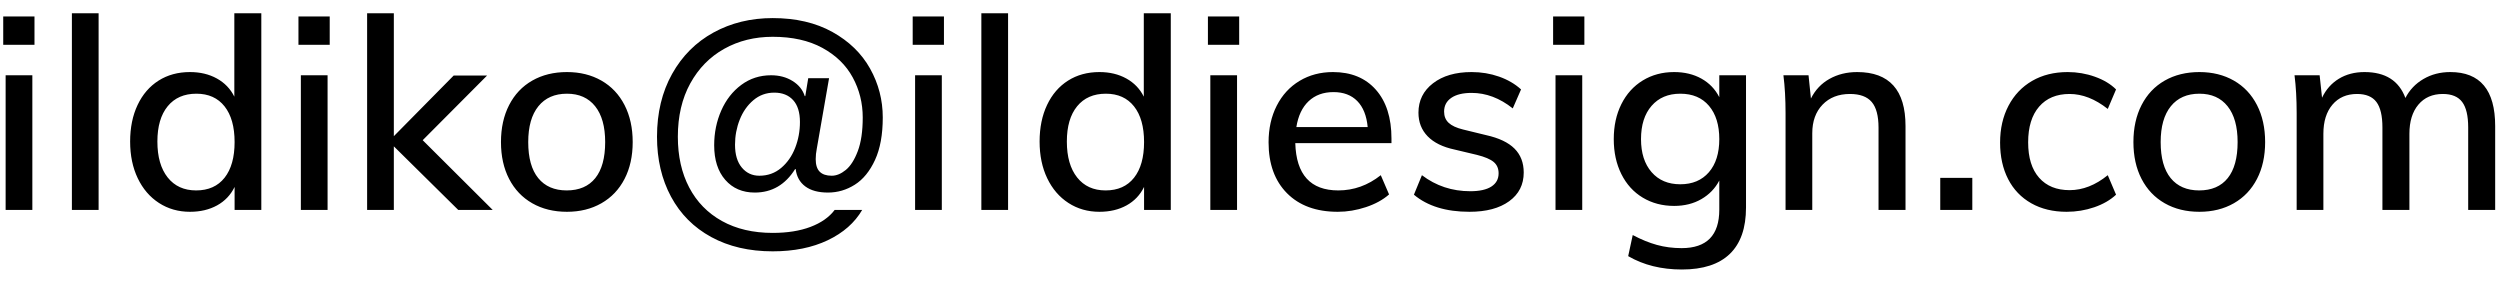<?xml version="1.0" encoding="UTF-8"?>
<svg width="131px" height="15px" viewBox="0 0 131 15" version="1.1" xmlns="http://www.w3.org/2000/svg" xmlns:xlink="http://www.w3.org/1999/xlink">
    <!-- Generator: Sketch 52.6 (67491) - http://www.bohemiancoding.com/sketch -->
    <title>email</title>
    <desc>Created with Sketch.</desc>
    <g id="Page-1" stroke="none" stroke-width="1" fill="none" fill-rule="evenodd">
        <path d="M0.295,11 L0.295,3.944 L1.695,3.944 L1.695,11 L0.295,11 Z M0.169,0.864 L1.807,0.864 L1.807,2.348 L0.169,2.348 L0.169,0.864 Z M3.767,11 L3.767,0.696 L5.167,0.696 L5.167,11 L3.767,11 Z M13.693,0.696 L13.693,11 L12.293,11 L12.293,9.796 C12.088,10.216 11.782,10.538 11.376,10.762 C10.97,10.986 10.496,11.098 9.955,11.098 C9.348,11.098 8.807,10.944 8.331,10.636 C7.855,10.328 7.484,9.896 7.218,9.341 C6.952,8.786 6.819,8.144 6.819,7.416 C6.819,6.688 6.95,6.049 7.211,5.498 C7.472,4.947 7.839,4.523 8.31,4.224 C8.781,3.925 9.33,3.776 9.955,3.776 C10.487,3.776 10.956,3.888 11.362,4.112 C11.768,4.336 12.074,4.653 12.279,5.064 L12.279,0.696 L13.693,0.696 Z M10.277,9.978 C10.921,9.978 11.418,9.756 11.768,9.313 C12.118,8.87 12.293,8.247 12.293,7.444 C12.293,6.641 12.118,6.018 11.768,5.575 C11.418,5.132 10.926,4.91 10.291,4.91 C9.647,4.91 9.145,5.129 8.786,5.568 C8.427,6.007 8.247,6.623 8.247,7.416 C8.247,8.219 8.427,8.846 8.786,9.299 C9.145,9.752 9.642,9.978 10.277,9.978 Z M15.765,11 L15.765,3.944 L17.165,3.944 L17.165,11 L15.765,11 Z M15.639,0.864 L17.277,0.864 L17.277,2.348 L15.639,2.348 L15.639,0.864 Z M25.817,11 L24.011,11 L20.637,7.668 L20.637,11 L19.237,11 L19.237,0.696 L20.637,0.696 L20.637,7.136 L23.773,3.958 L25.523,3.958 L22.149,7.346 L25.817,11 Z M29.709,11.098 C29.018,11.098 28.412,10.949 27.889,10.65 C27.366,10.351 26.963,9.927 26.678,9.376 C26.393,8.825 26.251,8.181 26.251,7.444 C26.251,6.707 26.393,6.06 26.678,5.505 C26.963,4.95 27.366,4.523 27.889,4.224 C28.412,3.925 29.018,3.776 29.709,3.776 C30.39,3.776 30.992,3.925 31.515,4.224 C32.038,4.523 32.441,4.95 32.726,5.505 C33.011,6.06 33.153,6.707 33.153,7.444 C33.153,8.181 33.011,8.825 32.726,9.376 C32.441,9.927 32.038,10.351 31.515,10.65 C30.992,10.949 30.39,11.098 29.709,11.098 Z M29.695,9.978 C30.348,9.978 30.848,9.763 31.193,9.334 C31.538,8.905 31.711,8.275 31.711,7.444 C31.711,6.632 31.536,6.007 31.186,5.568 C30.836,5.129 30.344,4.91 29.709,4.91 C29.065,4.91 28.566,5.129 28.211,5.568 C27.856,6.007 27.679,6.632 27.679,7.444 C27.679,8.275 27.854,8.905 28.204,9.334 C28.554,9.763 29.051,9.978 29.695,9.978 Z M40.489,13.17 C39.257,13.17 38.184,12.92 37.269,12.421 C36.354,11.922 35.652,11.217 35.162,10.307 C34.672,9.397 34.427,8.349 34.427,7.164 C34.427,5.913 34.691,4.817 35.218,3.874 C35.745,2.931 36.469,2.208 37.388,1.704 C38.307,1.2 39.341,0.948 40.489,0.948 C41.702,0.948 42.745,1.191 43.618,1.676 C44.491,2.161 45.149,2.801 45.592,3.594 C46.035,4.387 46.257,5.241 46.257,6.156 C46.257,7.052 46.122,7.794 45.851,8.382 C45.58,8.97 45.228,9.402 44.794,9.677 C44.36,9.952 43.891,10.09 43.387,10.09 C42.883,10.09 42.486,9.983 42.197,9.768 C41.908,9.553 41.74,9.25 41.693,8.858 L41.665,8.858 C41.152,9.679 40.447,10.09 39.551,10.09 C38.907,10.09 38.391,9.868 38.004,9.425 C37.617,8.982 37.423,8.377 37.423,7.612 C37.423,6.959 37.547,6.352 37.794,5.792 C38.041,5.232 38.391,4.784 38.844,4.448 C39.297,4.112 39.817,3.944 40.405,3.944 C40.834,3.944 41.21,4.044 41.532,4.245 C41.854,4.446 42.066,4.709 42.169,5.036 L42.197,5.036 L42.351,4.098 L43.443,4.098 L42.799,7.794 C42.762,7.981 42.743,8.163 42.743,8.34 C42.743,8.639 42.813,8.858 42.953,8.998 C43.093,9.138 43.303,9.208 43.583,9.208 C43.826,9.208 44.071,9.108 44.318,8.907 C44.565,8.706 44.775,8.377 44.948,7.92 C45.121,7.463 45.207,6.875 45.207,6.156 C45.207,5.4 45.032,4.7 44.682,4.056 C44.332,3.412 43.802,2.896 43.093,2.509 C42.384,2.122 41.516,1.928 40.489,1.928 C39.546,1.928 38.699,2.138 37.948,2.558 C37.197,2.978 36.604,3.582 36.17,4.371 C35.736,5.16 35.519,6.091 35.519,7.164 C35.519,8.181 35.717,9.068 36.114,9.824 C36.511,10.58 37.082,11.166 37.829,11.581 C38.576,11.996 39.462,12.204 40.489,12.204 C41.254,12.204 41.915,12.099 42.47,11.889 C43.025,11.679 43.448,11.383 43.737,11 L45.179,11 C44.787,11.672 44.185,12.202 43.373,12.589 C42.561,12.976 41.6,13.17 40.489,13.17 Z M39.789,9.208 C40.228,9.208 40.608,9.073 40.93,8.802 C41.252,8.531 41.497,8.181 41.665,7.752 C41.833,7.323 41.917,6.87 41.917,6.394 C41.917,5.89 41.798,5.507 41.56,5.246 C41.322,4.985 40.993,4.854 40.573,4.854 C40.153,4.854 39.787,4.987 39.474,5.253 C39.161,5.519 38.923,5.86 38.76,6.275 C38.597,6.69 38.515,7.127 38.515,7.584 C38.515,8.097 38.634,8.496 38.872,8.781 C39.11,9.066 39.416,9.208 39.789,9.208 Z M47.951,11 L47.951,3.944 L49.351,3.944 L49.351,11 L47.951,11 Z M47.825,0.864 L49.463,0.864 L49.463,2.348 L47.825,2.348 L47.825,0.864 Z M51.423,11 L51.423,0.696 L52.823,0.696 L52.823,11 L51.423,11 Z M61.349,0.696 L61.349,11 L59.949,11 L59.949,9.796 C59.744,10.216 59.438,10.538 59.032,10.762 C58.626,10.986 58.152,11.098 57.611,11.098 C57.004,11.098 56.463,10.944 55.987,10.636 C55.511,10.328 55.14,9.896 54.874,9.341 C54.608,8.786 54.475,8.144 54.475,7.416 C54.475,6.688 54.606,6.049 54.867,5.498 C55.128,4.947 55.495,4.523 55.966,4.224 C56.437,3.925 56.986,3.776 57.611,3.776 C58.143,3.776 58.612,3.888 59.018,4.112 C59.424,4.336 59.73,4.653 59.935,5.064 L59.935,0.696 L61.349,0.696 Z M57.933,9.978 C58.577,9.978 59.074,9.756 59.424,9.313 C59.774,8.87 59.949,8.247 59.949,7.444 C59.949,6.641 59.774,6.018 59.424,5.575 C59.074,5.132 58.582,4.91 57.947,4.91 C57.303,4.91 56.801,5.129 56.442,5.568 C56.083,6.007 55.903,6.623 55.903,7.416 C55.903,8.219 56.083,8.846 56.442,9.299 C56.801,9.752 57.298,9.978 57.933,9.978 Z M63.421,11 L63.421,3.944 L64.821,3.944 L64.821,11 L63.421,11 Z M63.295,0.864 L64.933,0.864 L64.933,2.348 L63.295,2.348 L63.295,0.864 Z M72.913,7.5 L67.873,7.5 C67.92,9.152 68.671,9.978 70.127,9.978 C70.939,9.978 71.681,9.712 72.353,9.18 L72.787,10.188 C72.47,10.468 72.066,10.69 71.576,10.853 C71.086,11.016 70.594,11.098 70.099,11.098 C68.97,11.098 68.083,10.774 67.439,10.125 C66.795,9.476 66.473,8.587 66.473,7.458 C66.473,6.739 66.615,6.1 66.9,5.54 C67.185,4.98 67.584,4.546 68.097,4.238 C68.61,3.93 69.194,3.776 69.847,3.776 C70.799,3.776 71.548,4.084 72.094,4.7 C72.64,5.316 72.913,6.17 72.913,7.262 L72.913,7.5 Z M69.875,4.826 C69.343,4.826 68.909,4.985 68.573,5.302 C68.237,5.619 68.022,6.072 67.929,6.66 L71.667,6.66 C71.611,6.063 71.429,5.608 71.121,5.295 C70.813,4.982 70.398,4.826 69.875,4.826 Z M77.001,11.098 C75.769,11.098 74.798,10.799 74.089,10.202 L74.509,9.18 C75.246,9.74 76.091,10.02 77.043,10.02 C77.528,10.02 77.897,9.938 78.149,9.775 C78.401,9.612 78.527,9.381 78.527,9.082 C78.527,8.83 78.441,8.632 78.268,8.487 C78.095,8.342 77.804,8.219 77.393,8.116 L76.217,7.836 C75.601,7.705 75.132,7.474 74.81,7.143 C74.488,6.812 74.327,6.399 74.327,5.904 C74.327,5.269 74.581,4.756 75.09,4.364 C75.599,3.972 76.273,3.776 77.113,3.776 C77.617,3.776 78.095,3.855 78.548,4.014 C79.001,4.173 79.386,4.397 79.703,4.686 L79.269,5.68 C78.588,5.139 77.869,4.868 77.113,4.868 C76.656,4.868 76.301,4.954 76.049,5.127 C75.797,5.3 75.671,5.54 75.671,5.848 C75.671,6.091 75.75,6.287 75.909,6.436 C76.068,6.585 76.32,6.702 76.665,6.786 L77.869,7.08 C78.541,7.229 79.038,7.465 79.36,7.787 C79.682,8.109 79.843,8.527 79.843,9.04 C79.843,9.675 79.589,10.176 79.08,10.545 C78.571,10.914 77.878,11.098 77.001,11.098 Z M81.509,11 L81.509,3.944 L82.909,3.944 L82.909,11 L81.509,11 Z M81.383,0.864 L83.021,0.864 L83.021,2.348 L81.383,2.348 L81.383,0.864 Z M91.491,3.944 L91.491,10.874 C91.491,11.947 91.209,12.757 90.644,13.303 C90.079,13.849 89.242,14.122 88.131,14.122 C87.058,14.122 86.12,13.889 85.317,13.422 L85.555,12.316 C85.994,12.549 86.416,12.722 86.822,12.834 C87.228,12.946 87.66,13.002 88.117,13.002 C89.433,13.002 90.091,12.33 90.091,10.986 L90.091,9.46 C89.876,9.871 89.564,10.195 89.153,10.433 C88.742,10.671 88.266,10.79 87.725,10.79 C87.109,10.79 86.561,10.645 86.08,10.356 C85.599,10.067 85.226,9.656 84.96,9.124 C84.694,8.592 84.561,7.981 84.561,7.29 C84.561,6.599 84.694,5.988 84.96,5.456 C85.226,4.924 85.599,4.511 86.08,4.217 C86.561,3.923 87.109,3.776 87.725,3.776 C88.266,3.776 88.742,3.89 89.153,4.119 C89.564,4.348 89.876,4.672 90.091,5.092 L90.091,3.944 L91.491,3.944 Z M88.047,9.656 C88.682,9.656 89.181,9.446 89.545,9.026 C89.909,8.606 90.091,8.027 90.091,7.29 C90.091,6.553 89.911,5.972 89.552,5.547 C89.193,5.122 88.691,4.91 88.047,4.91 C87.412,4.91 86.911,5.122 86.542,5.547 C86.173,5.972 85.989,6.553 85.989,7.29 C85.989,8.018 86.173,8.594 86.542,9.019 C86.911,9.444 87.412,9.656 88.047,9.656 Z M97.315,3.776 C99.004,3.776 99.849,4.719 99.849,6.604 L99.849,11 L98.435,11 L98.435,6.688 C98.435,6.072 98.316,5.624 98.078,5.344 C97.84,5.064 97.46,4.924 96.937,4.924 C96.34,4.924 95.861,5.111 95.502,5.484 C95.143,5.857 94.963,6.357 94.963,6.982 L94.963,11 L93.563,11 L93.563,5.932 C93.563,5.195 93.526,4.532 93.451,3.944 L94.767,3.944 L94.893,5.162 C95.117,4.714 95.441,4.371 95.866,4.133 C96.291,3.895 96.774,3.776 97.315,3.776 Z M101.669,9.32 L103.349,9.32 L103.349,11 L101.669,11 L101.669,9.32 Z M108.291,11.098 C107.582,11.098 106.963,10.949 106.436,10.65 C105.909,10.351 105.505,9.929 105.225,9.383 C104.945,8.837 104.805,8.2 104.805,7.472 C104.805,6.744 104.952,6.1 105.246,5.54 C105.54,4.98 105.953,4.546 106.485,4.238 C107.017,3.93 107.638,3.776 108.347,3.776 C108.842,3.776 109.318,3.858 109.775,4.021 C110.232,4.184 110.601,4.406 110.881,4.686 L110.447,5.708 C109.784,5.185 109.117,4.924 108.445,4.924 C107.764,4.924 107.232,5.146 106.849,5.589 C106.466,6.032 106.275,6.655 106.275,7.458 C106.275,8.261 106.466,8.879 106.849,9.313 C107.232,9.747 107.764,9.964 108.445,9.964 C109.136,9.964 109.803,9.703 110.447,9.18 L110.881,10.202 C110.582,10.482 110.202,10.701 109.74,10.86 C109.278,11.019 108.795,11.098 108.291,11.098 Z M115.249,11.098 C114.558,11.098 113.952,10.949 113.429,10.65 C112.906,10.351 112.503,9.927 112.218,9.376 C111.933,8.825 111.791,8.181 111.791,7.444 C111.791,6.707 111.933,6.06 112.218,5.505 C112.503,4.95 112.906,4.523 113.429,4.224 C113.952,3.925 114.558,3.776 115.249,3.776 C115.93,3.776 116.532,3.925 117.055,4.224 C117.578,4.523 117.981,4.95 118.266,5.505 C118.551,6.06 118.693,6.707 118.693,7.444 C118.693,8.181 118.551,8.825 118.266,9.376 C117.981,9.927 117.578,10.351 117.055,10.65 C116.532,10.949 115.93,11.098 115.249,11.098 Z M115.235,9.978 C115.888,9.978 116.388,9.763 116.733,9.334 C117.078,8.905 117.251,8.275 117.251,7.444 C117.251,6.632 117.076,6.007 116.726,5.568 C116.376,5.129 115.884,4.91 115.249,4.91 C114.605,4.91 114.106,5.129 113.751,5.568 C113.396,6.007 113.219,6.632 113.219,7.444 C113.219,8.275 113.394,8.905 113.744,9.334 C114.094,9.763 114.591,9.978 115.235,9.978 Z M128.395,3.776 C129.963,3.776 130.747,4.719 130.747,6.604 L130.747,11 L129.333,11 L129.333,6.674 C129.333,6.067 129.228,5.624 129.018,5.344 C128.808,5.064 128.47,4.924 128.003,4.924 C127.462,4.924 127.035,5.111 126.722,5.484 C126.409,5.857 126.253,6.366 126.253,7.01 L126.253,11 L124.839,11 L124.839,6.674 C124.839,6.067 124.734,5.624 124.524,5.344 C124.314,5.064 123.976,4.924 123.509,4.924 C122.968,4.924 122.538,5.111 122.221,5.484 C121.904,5.857 121.745,6.366 121.745,7.01 L121.745,11 L120.345,11 L120.345,5.932 C120.345,5.195 120.308,4.532 120.233,3.944 L121.549,3.944 L121.675,5.12 C121.88,4.691 122.174,4.359 122.557,4.126 C122.94,3.893 123.388,3.776 123.901,3.776 C124.993,3.776 125.707,4.229 126.043,5.134 C126.258,4.714 126.573,4.383 126.988,4.14 C127.403,3.897 127.872,3.776 128.395,3.776 Z" id="email" fill="#000000"></path>
    </g>
</svg>